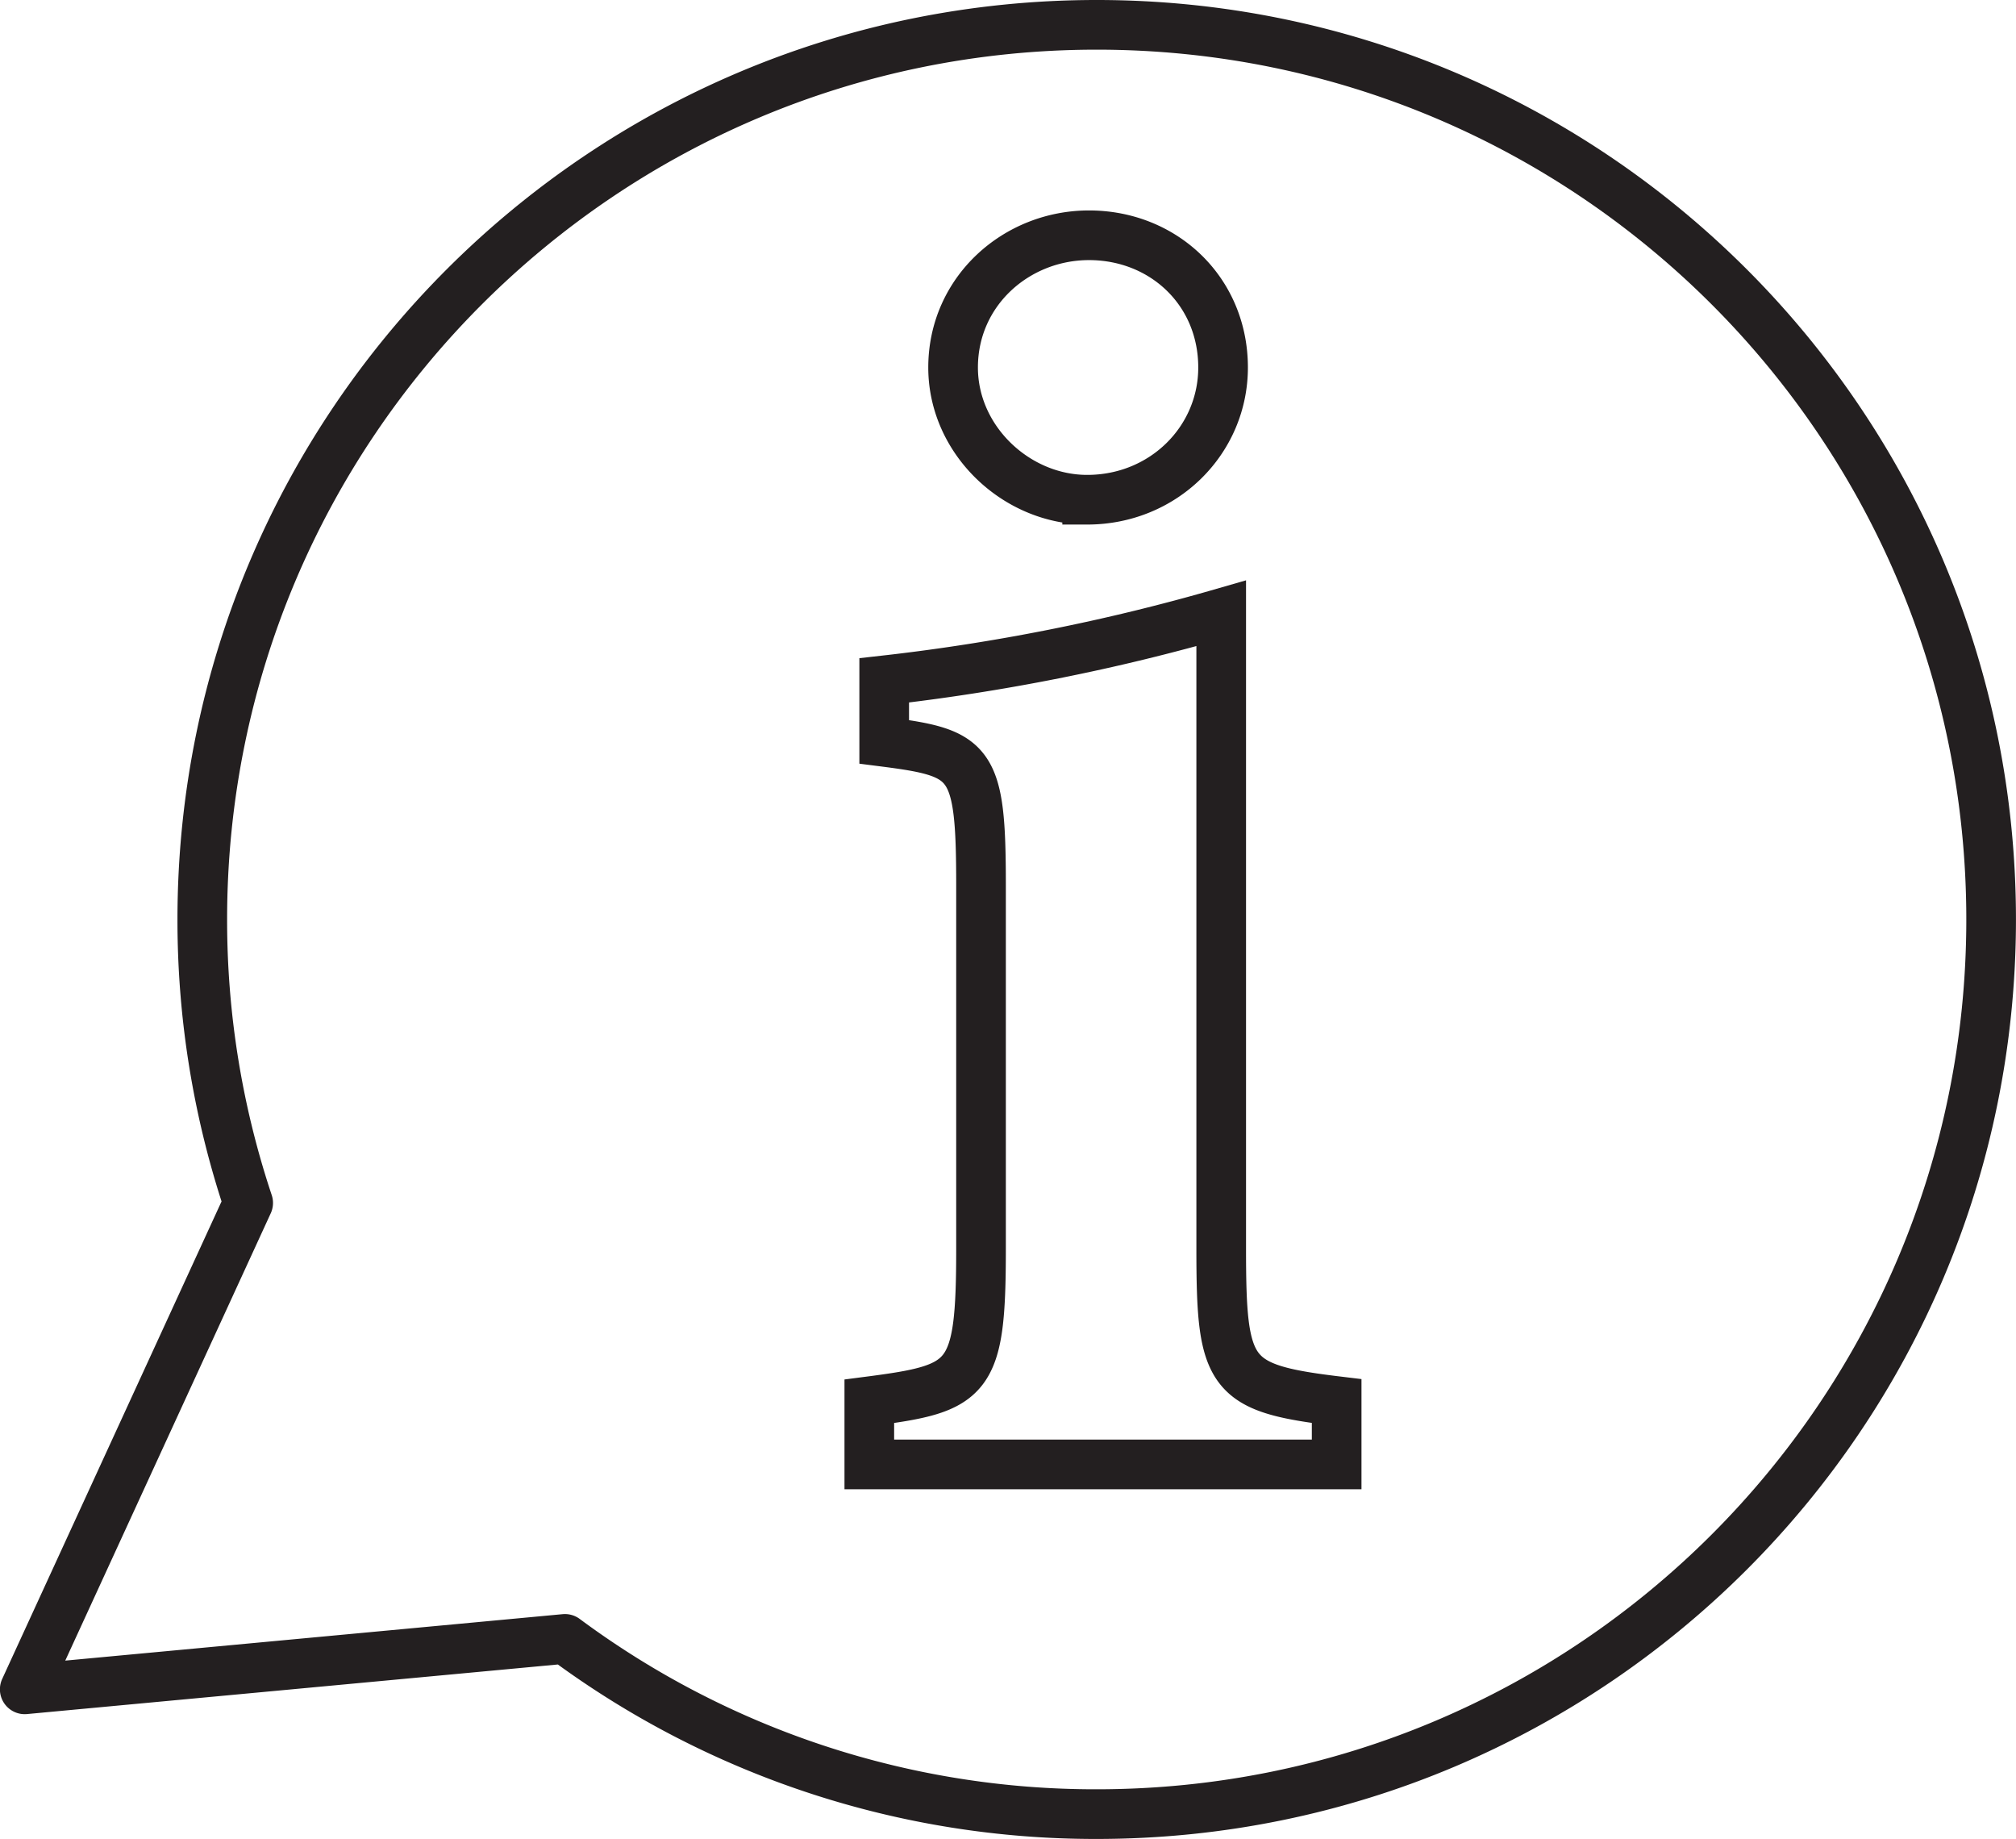 <svg id="Layer_1" data-name="Layer 1" xmlns="http://www.w3.org/2000/svg" viewBox="0 0 487.24 444.35"><defs><style>.cls-1,.cls-2{fill:none;stroke:#231f20;stroke-width:12px;}.cls-1{stroke-linejoin:round;}.cls-2{stroke-miterlimit:10;}</style></defs><path class="cls-1" d="M537.84,236.4c-119.39,0-216.18,96.79-216.18,216.18a215.81,215.81,0,0,0,11.09,68.49l-54,117.53,130.56-12.19a215.12,215.12,0,0,0,128.51,42.34C657.23,668.75,754,572,754,452.58S657.23,236.4,537.84,236.4Z" transform="translate(-272.77 -230.4)"/><path class="cls-2" d="M482.87,584.25V569c24.3-3.15,27-5,27-36.9V444.3c0-30.15-2.25-31.95-23.4-34.65V394.8a492.37,492.37,0,0,0,81.45-16.2V532.05c0,30.6,1.8,33.75,27.9,36.9v15.3Zm52.65-233.1c-17.1,0-32.4-14.4-32.4-31.95,0-18.45,15.3-31.95,32.85-31.95,18,0,32.4,13.5,32.4,31.95C568.37,336.75,554,351.15,535.52,351.15Z" transform="translate(-272.77 -230.4)"/></svg>